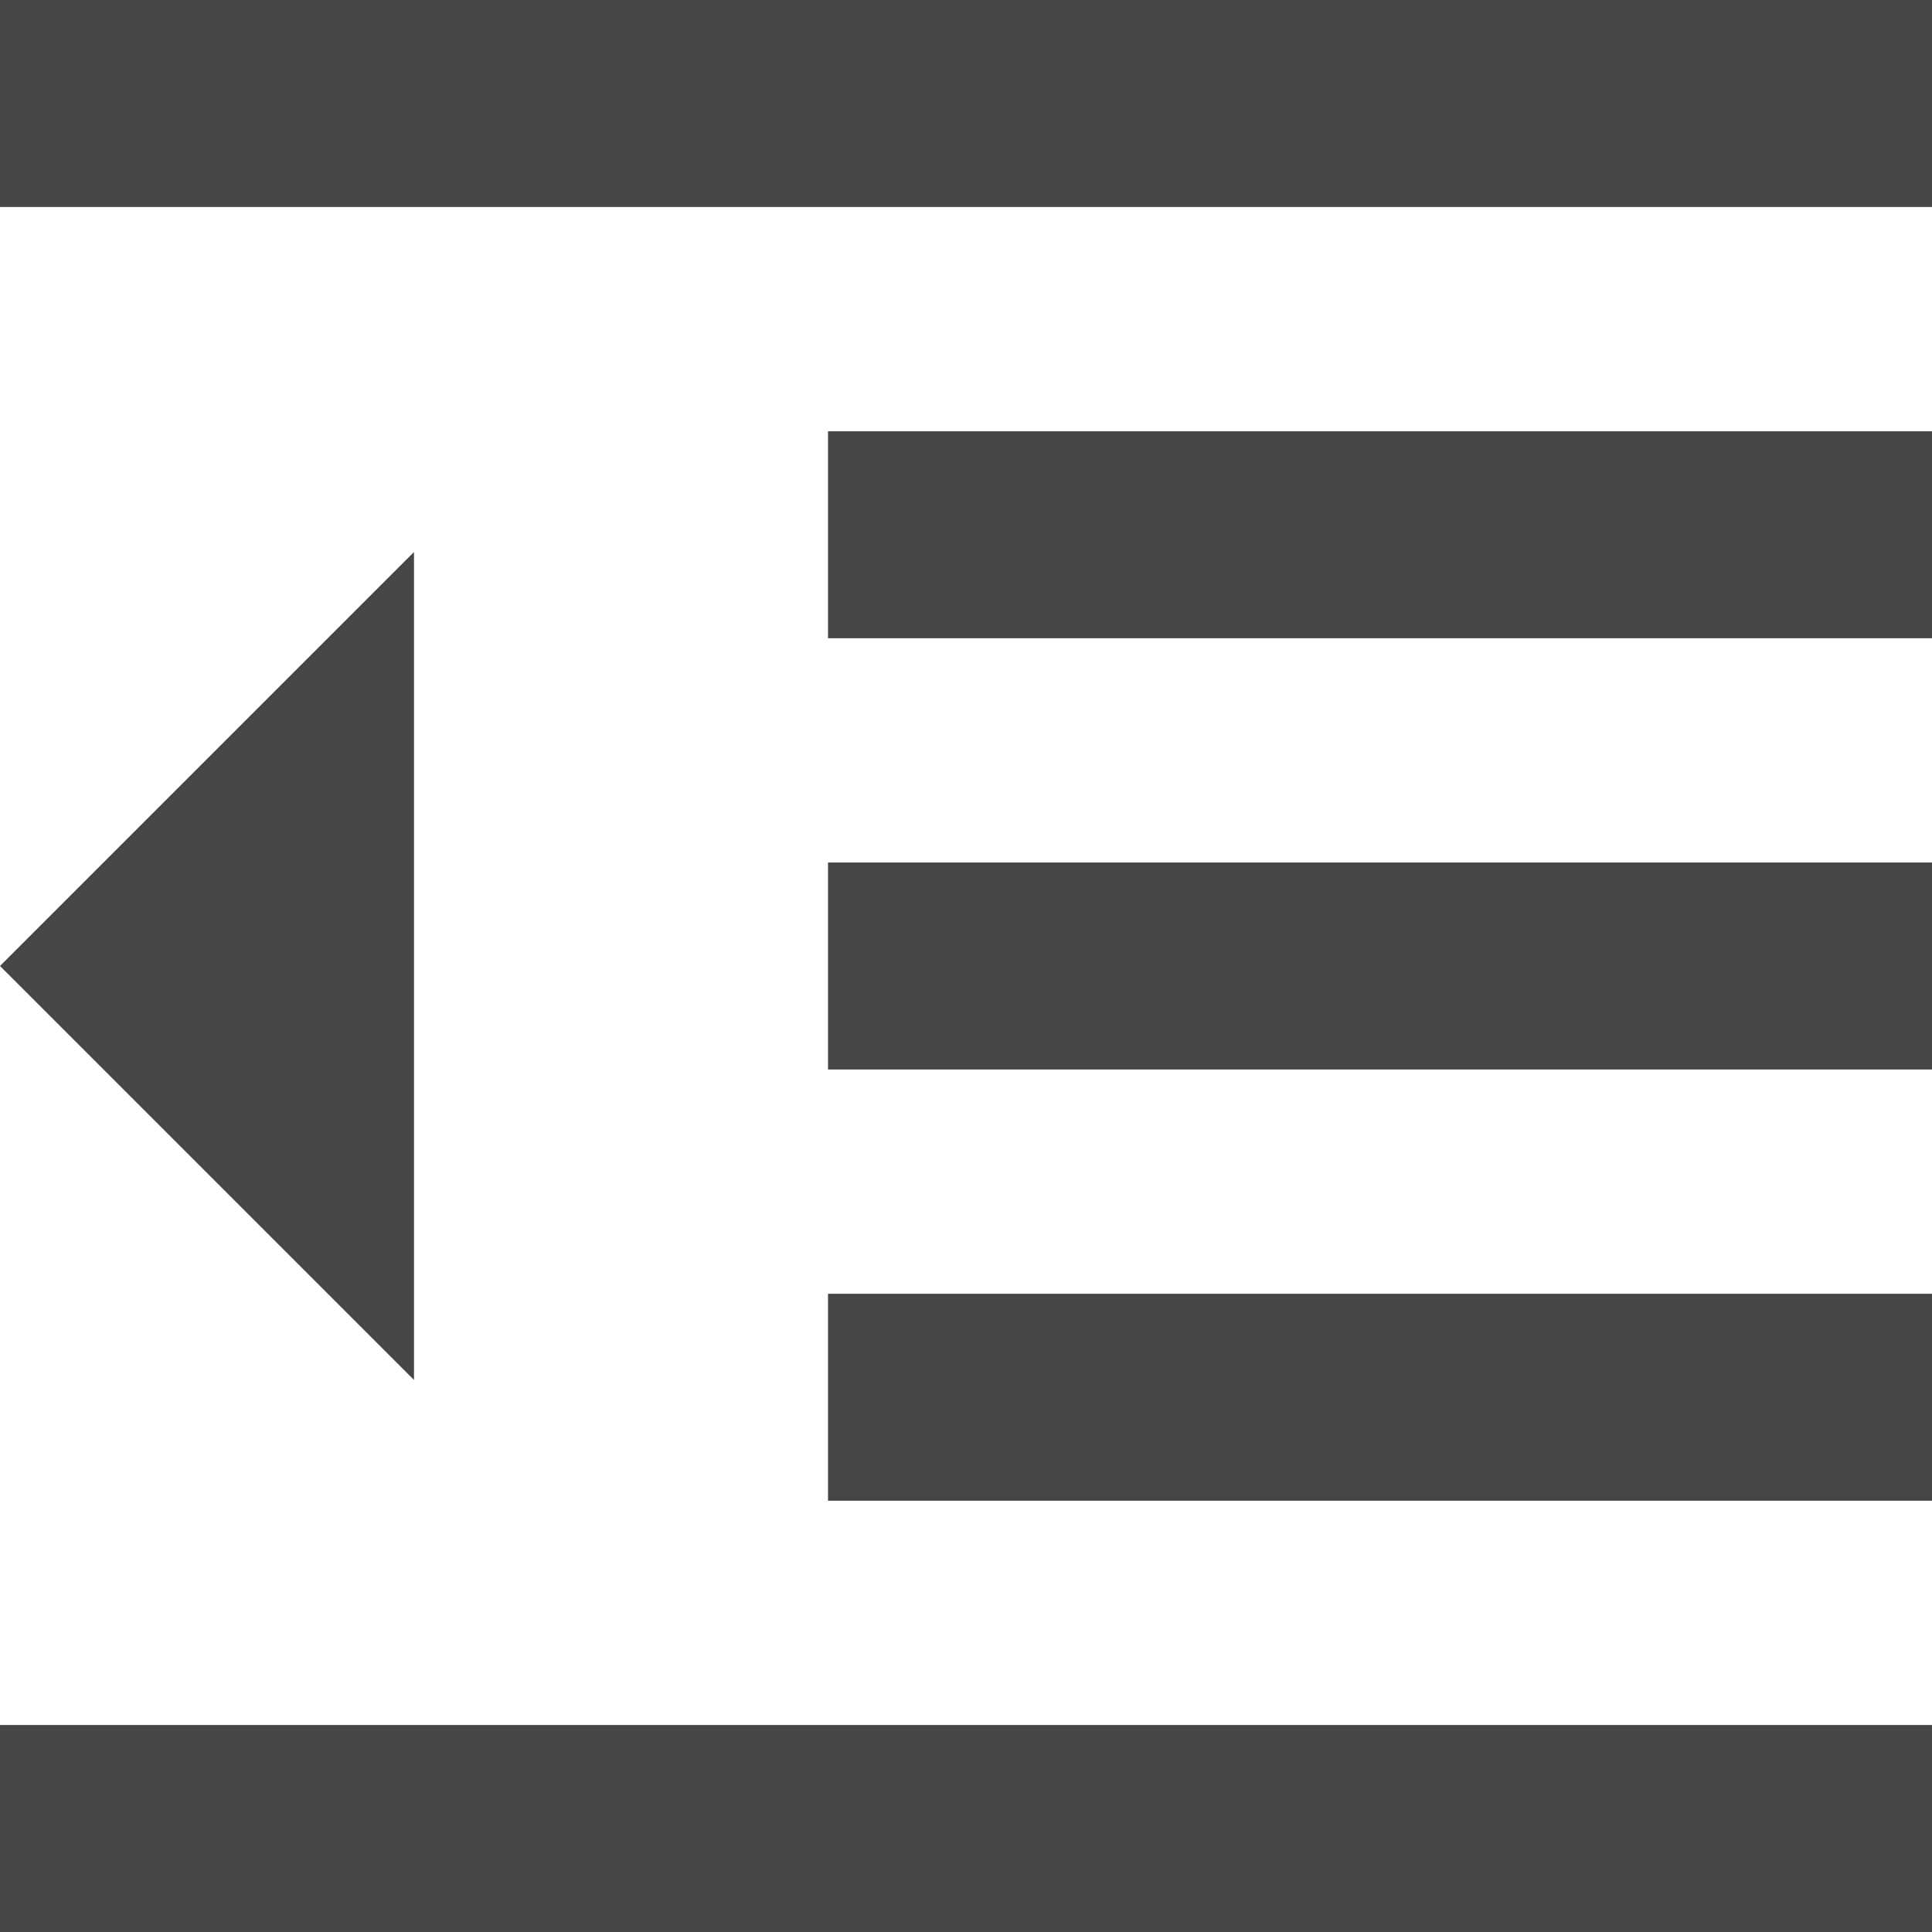 <svg width="14" height="14" viewBox="0 0 14 14" fill="none" xmlns="http://www.w3.org/2000/svg">
<path d="M0 14V12.5H14V14H0ZM6 10.875V9.375H14V10.875H6ZM3 10L0 7L3 4V10ZM6 7.75V6.25H14V7.75H6ZM6 4.625V3.125H14V4.625H6ZM0 1.5V0H14V1.5H0Z" fill="#444746"/>
</svg>
